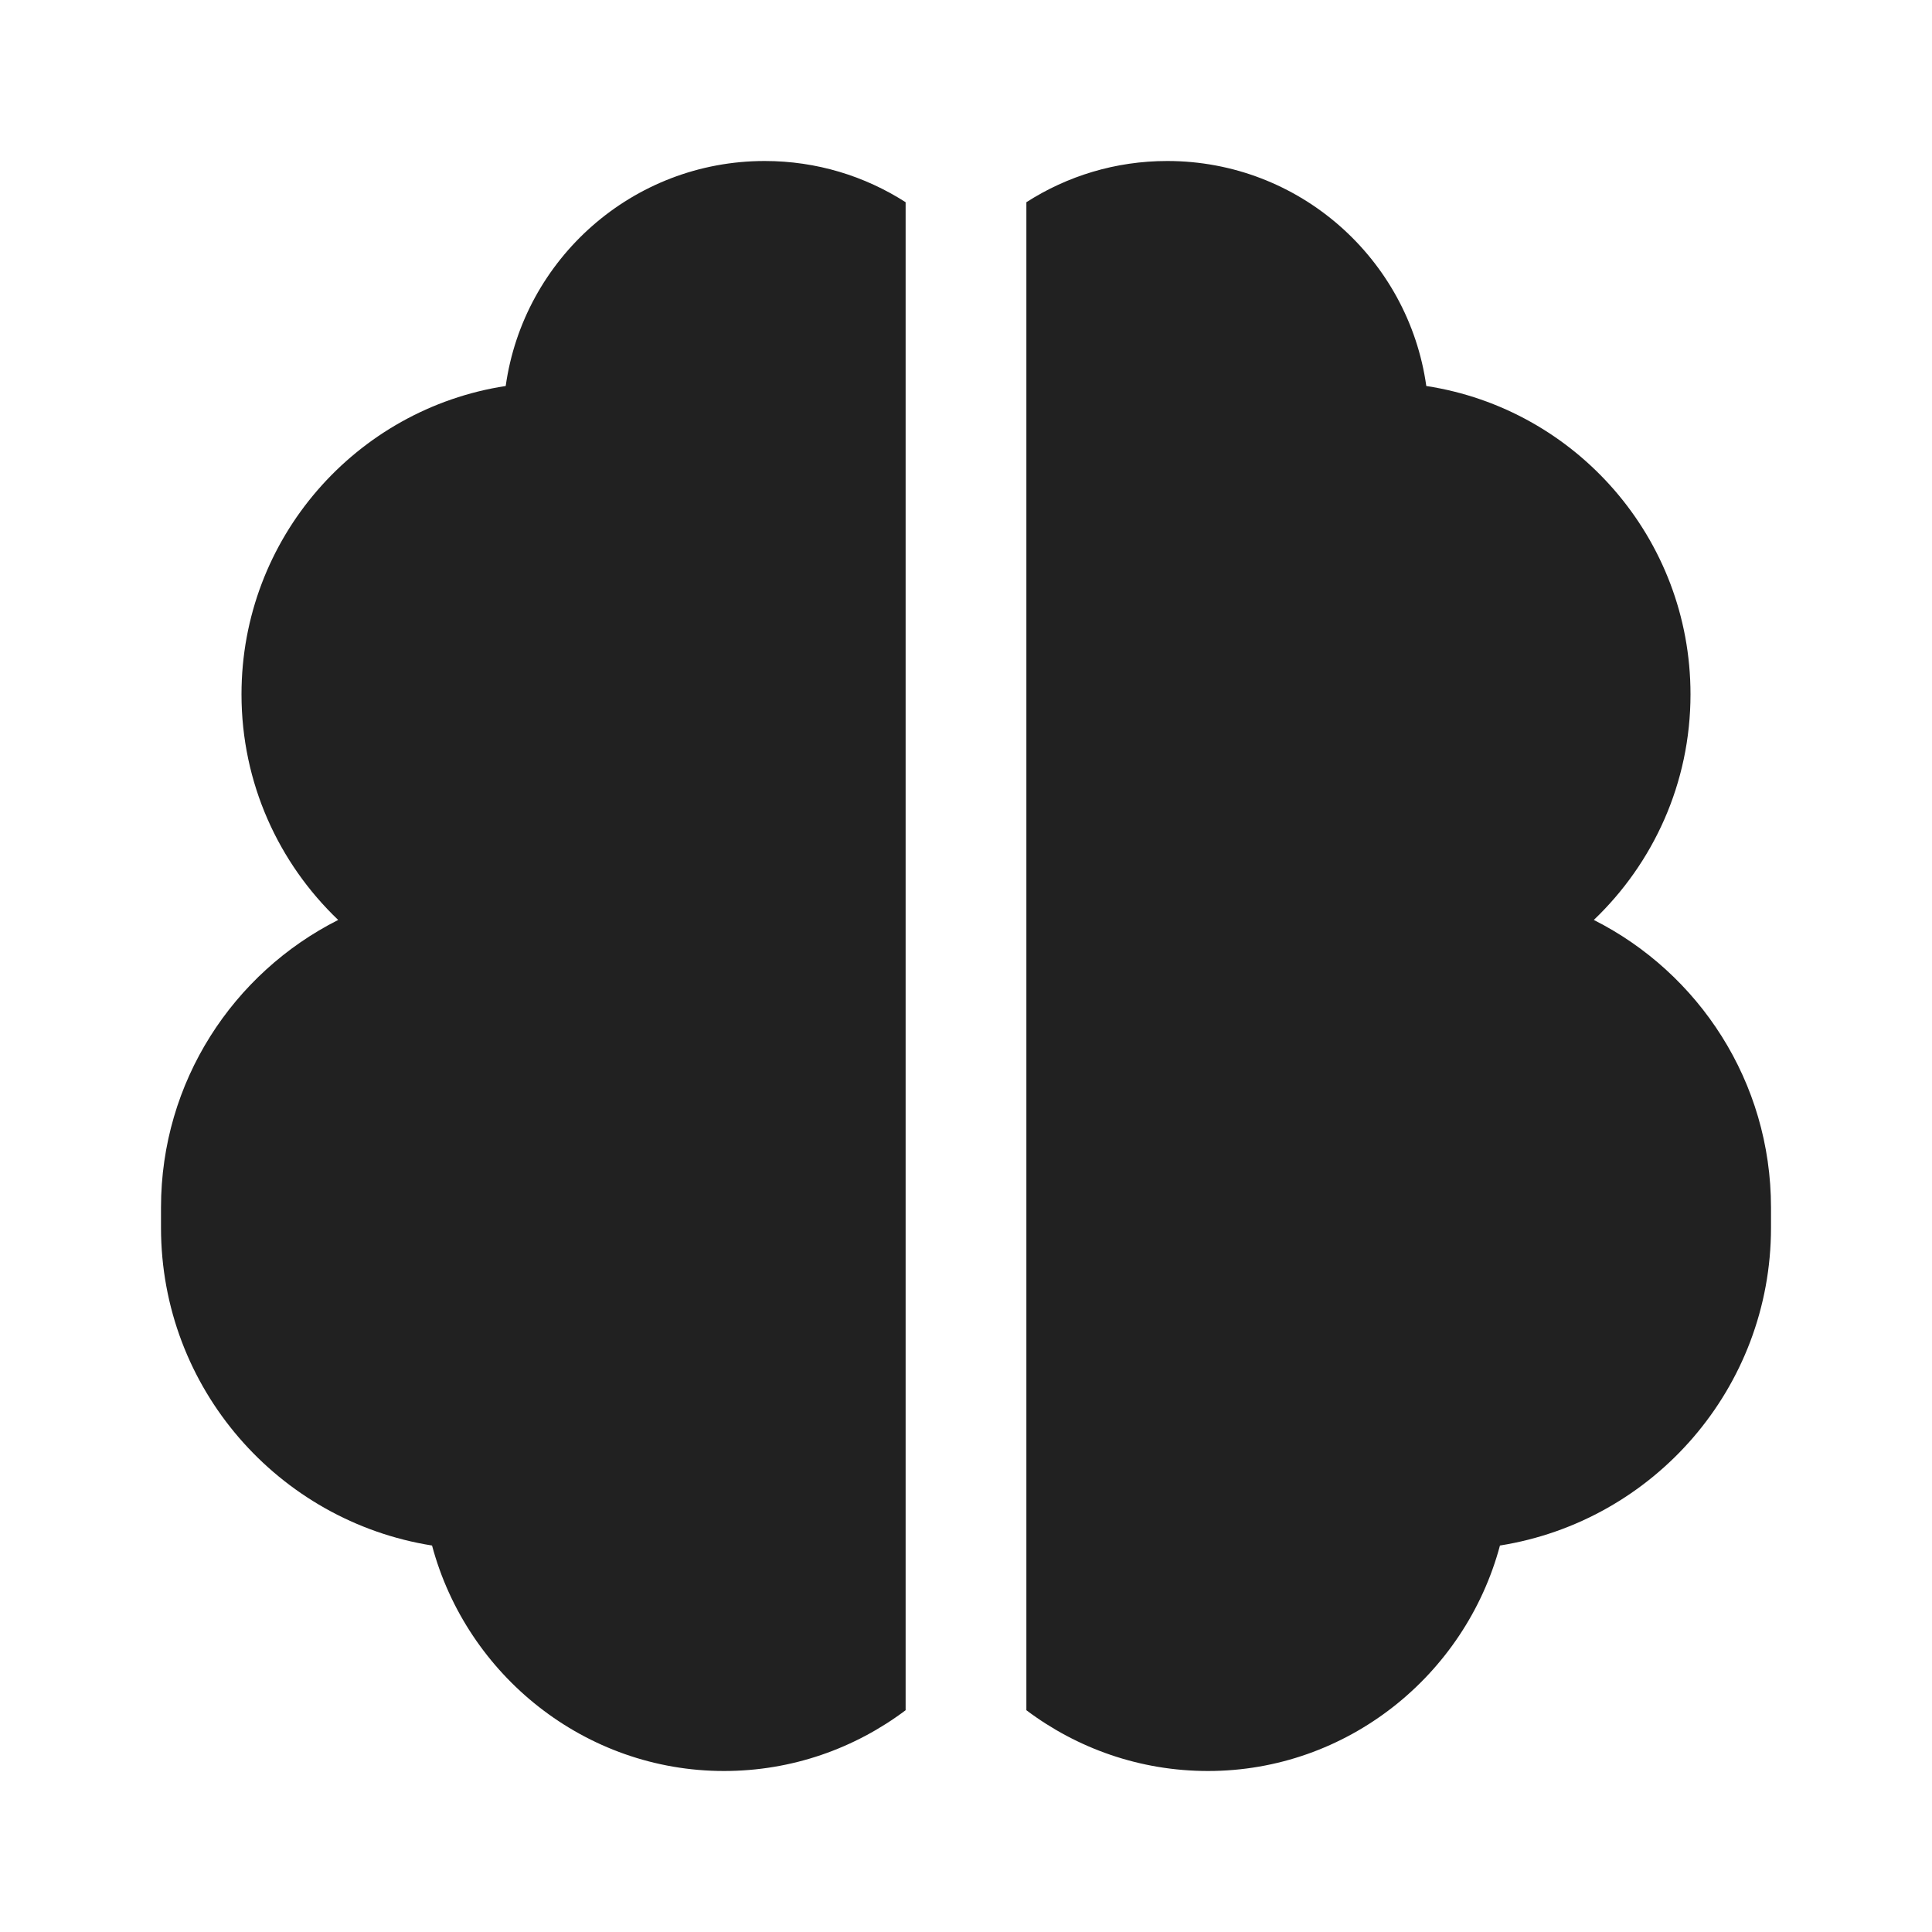 <svg width="24" height="24" viewBox="0 0 24 24" fill="none" xmlns="http://www.w3.org/2000/svg">
<path d="M9.5 2C10.145 2 10.745 2.188 11.25 2.512V21.245C10.621 21.718 9.84 22 8.994 22C7.268 22 5.799 20.813 5.367 19.199C3.459 18.896 2 17.244 2 15.25V15C2 13.438 2.896 12.086 4.201 11.428C3.462 10.722 3 9.728 3 8.625C3 6.686 4.423 5.08 6.282 4.795C6.504 3.215 7.86 2 9.5 2ZM14.5 2C16.14 2 17.496 3.215 17.718 4.795C19.576 5.08 21 6.686 21 8.625C21 9.728 20.538 10.722 19.799 11.428C21.104 12.086 22 13.438 22 15V15.25C22 17.244 20.541 18.896 18.633 19.199C18.201 20.813 16.732 22 15.006 22C14.16 22 13.379 21.718 12.75 21.245V2.512C13.255 2.188 13.855 2 14.5 2Z" fill="#212121"/>
</svg>
